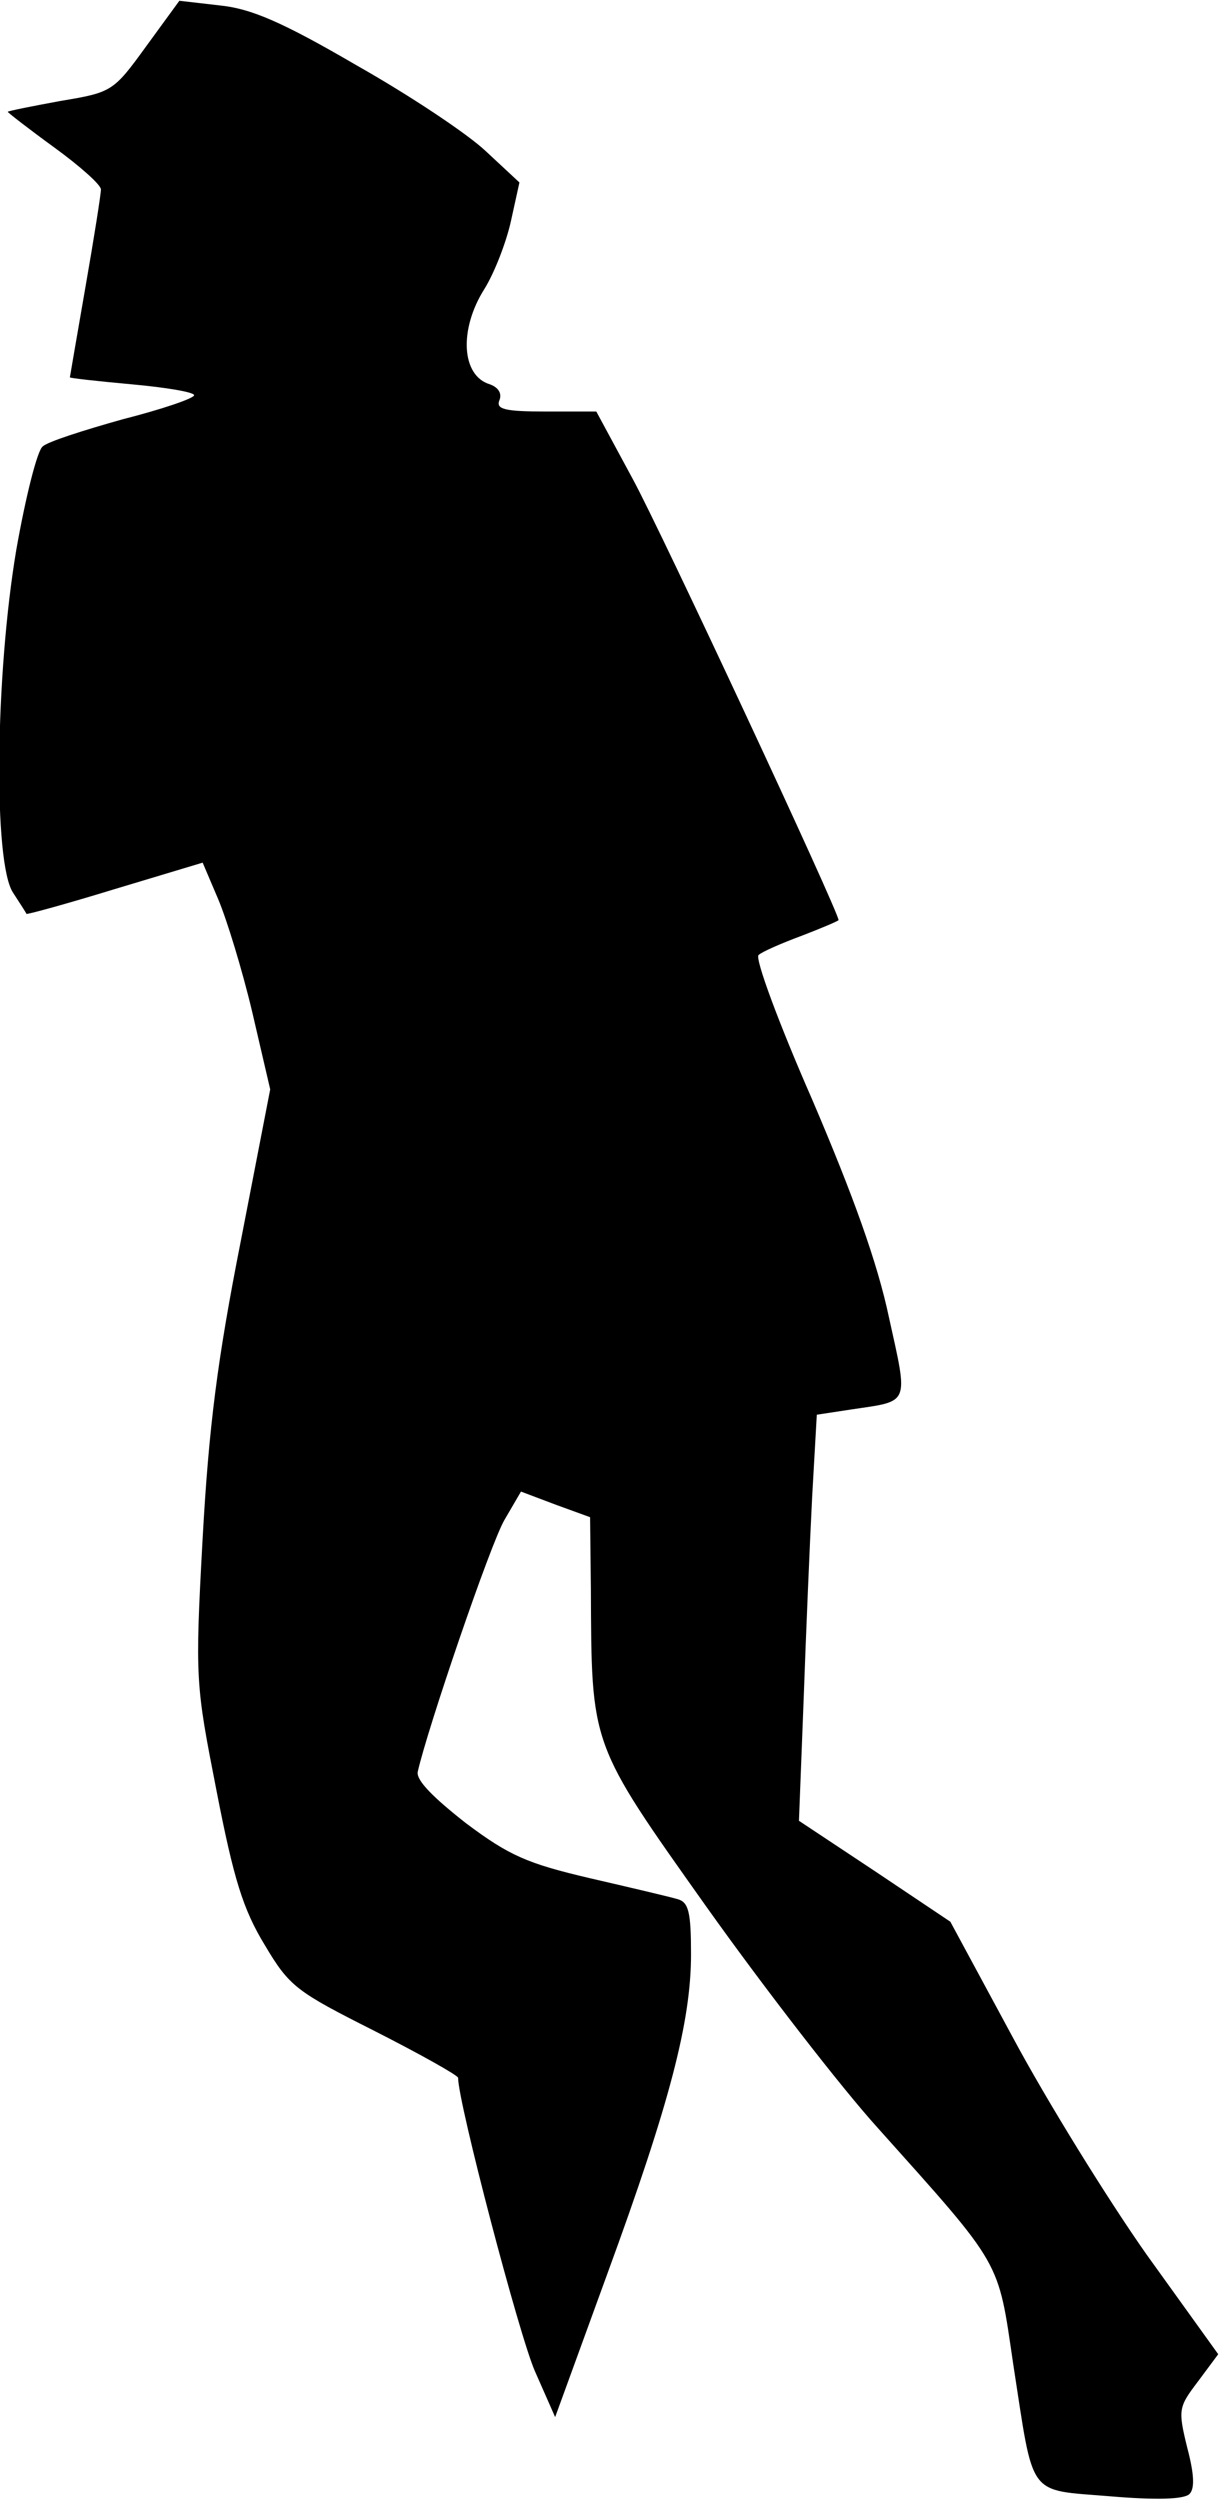 <?xml version="1.0" standalone="no"?>
<!DOCTYPE svg PUBLIC "-//W3C//DTD SVG 20010904//EN"
 "http://www.w3.org/TR/2001/REC-SVG-20010904/DTD/svg10.dtd">
<svg version="1.0" xmlns="http://www.w3.org/2000/svg"
 width="157pt" height="322pt" viewBox="0 0 157 322"
 preserveAspectRatio="xMidYMid meet">
<g transform="translate(0,322) scale(0.1,-0.1)"
fill="#000000" stroke="none">
<path fill="#000000" stroke="none" d="M188 3160 c-42 -58 -44 -59 -110 -70
-38 -7 -68 -13 -68 -14 0 -1 27 -22 60 -46 33 -24 60 -48 60 -54 0 -6 -9 -63
-20 -126 -11 -63 -20 -116 -20 -116 0 -1 36 -5 80 -9 44 -4 80 -10 80 -14 0
-4 -41 -18 -92 -31 -50 -14 -97 -29 -103 -35 -7 -5 -22 -65 -34 -133 -27 -160
-30 -404 -4 -442 9 -14 17 -26 17 -27 1 -1 52 13 114 32 l113 34 20 -47 c11
-26 31 -91 44 -146 l23 -99 -38 -196 c-30 -152 -41 -238 -49 -382 -10 -183 -9
-188 18 -326 22 -113 34 -152 62 -198 32 -54 41 -60 142 -111 59 -30 107 -57
107 -60 0 -32 79 -333 99 -378 l26 -59 67 184 c81 221 108 326 108 412 0 54
-3 67 -17 71 -10 3 -61 15 -113 27 -81 19 -104 29 -160 71 -42 33 -64 55 -62
66 12 54 94 295 112 325 l21 36 45 -17 44 -16 1 -91 c1 -205 -2 -198 149 -411
74 -104 173 -232 220 -284 162 -181 155 -169 175 -305 27 -174 17 -161 125
-170 59 -5 95 -4 102 3 7 7 6 26 -3 60 -12 49 -11 52 14 85 l26 35 -92 128
c-50 71 -128 197 -172 279 l-81 150 -97 65 -98 65 6 155 c3 85 8 203 11 262
l6 106 46 7 c74 11 72 5 47 118 -15 71 -46 157 -99 281 -43 98 -74 182 -69
186 4 4 29 15 56 25 26 10 47 19 47 20 0 11 -228 500 -265 568 l-47 87 -65 0
c-53 0 -64 3 -60 14 4 9 -1 17 -12 21 -37 11 -40 71 -7 123 13 21 28 60 34 87
l11 50 -43 40 c-23 22 -98 72 -167 111 -96 56 -136 73 -176 77 l-52 6 -43 -59z"/>
</g>
</svg>
